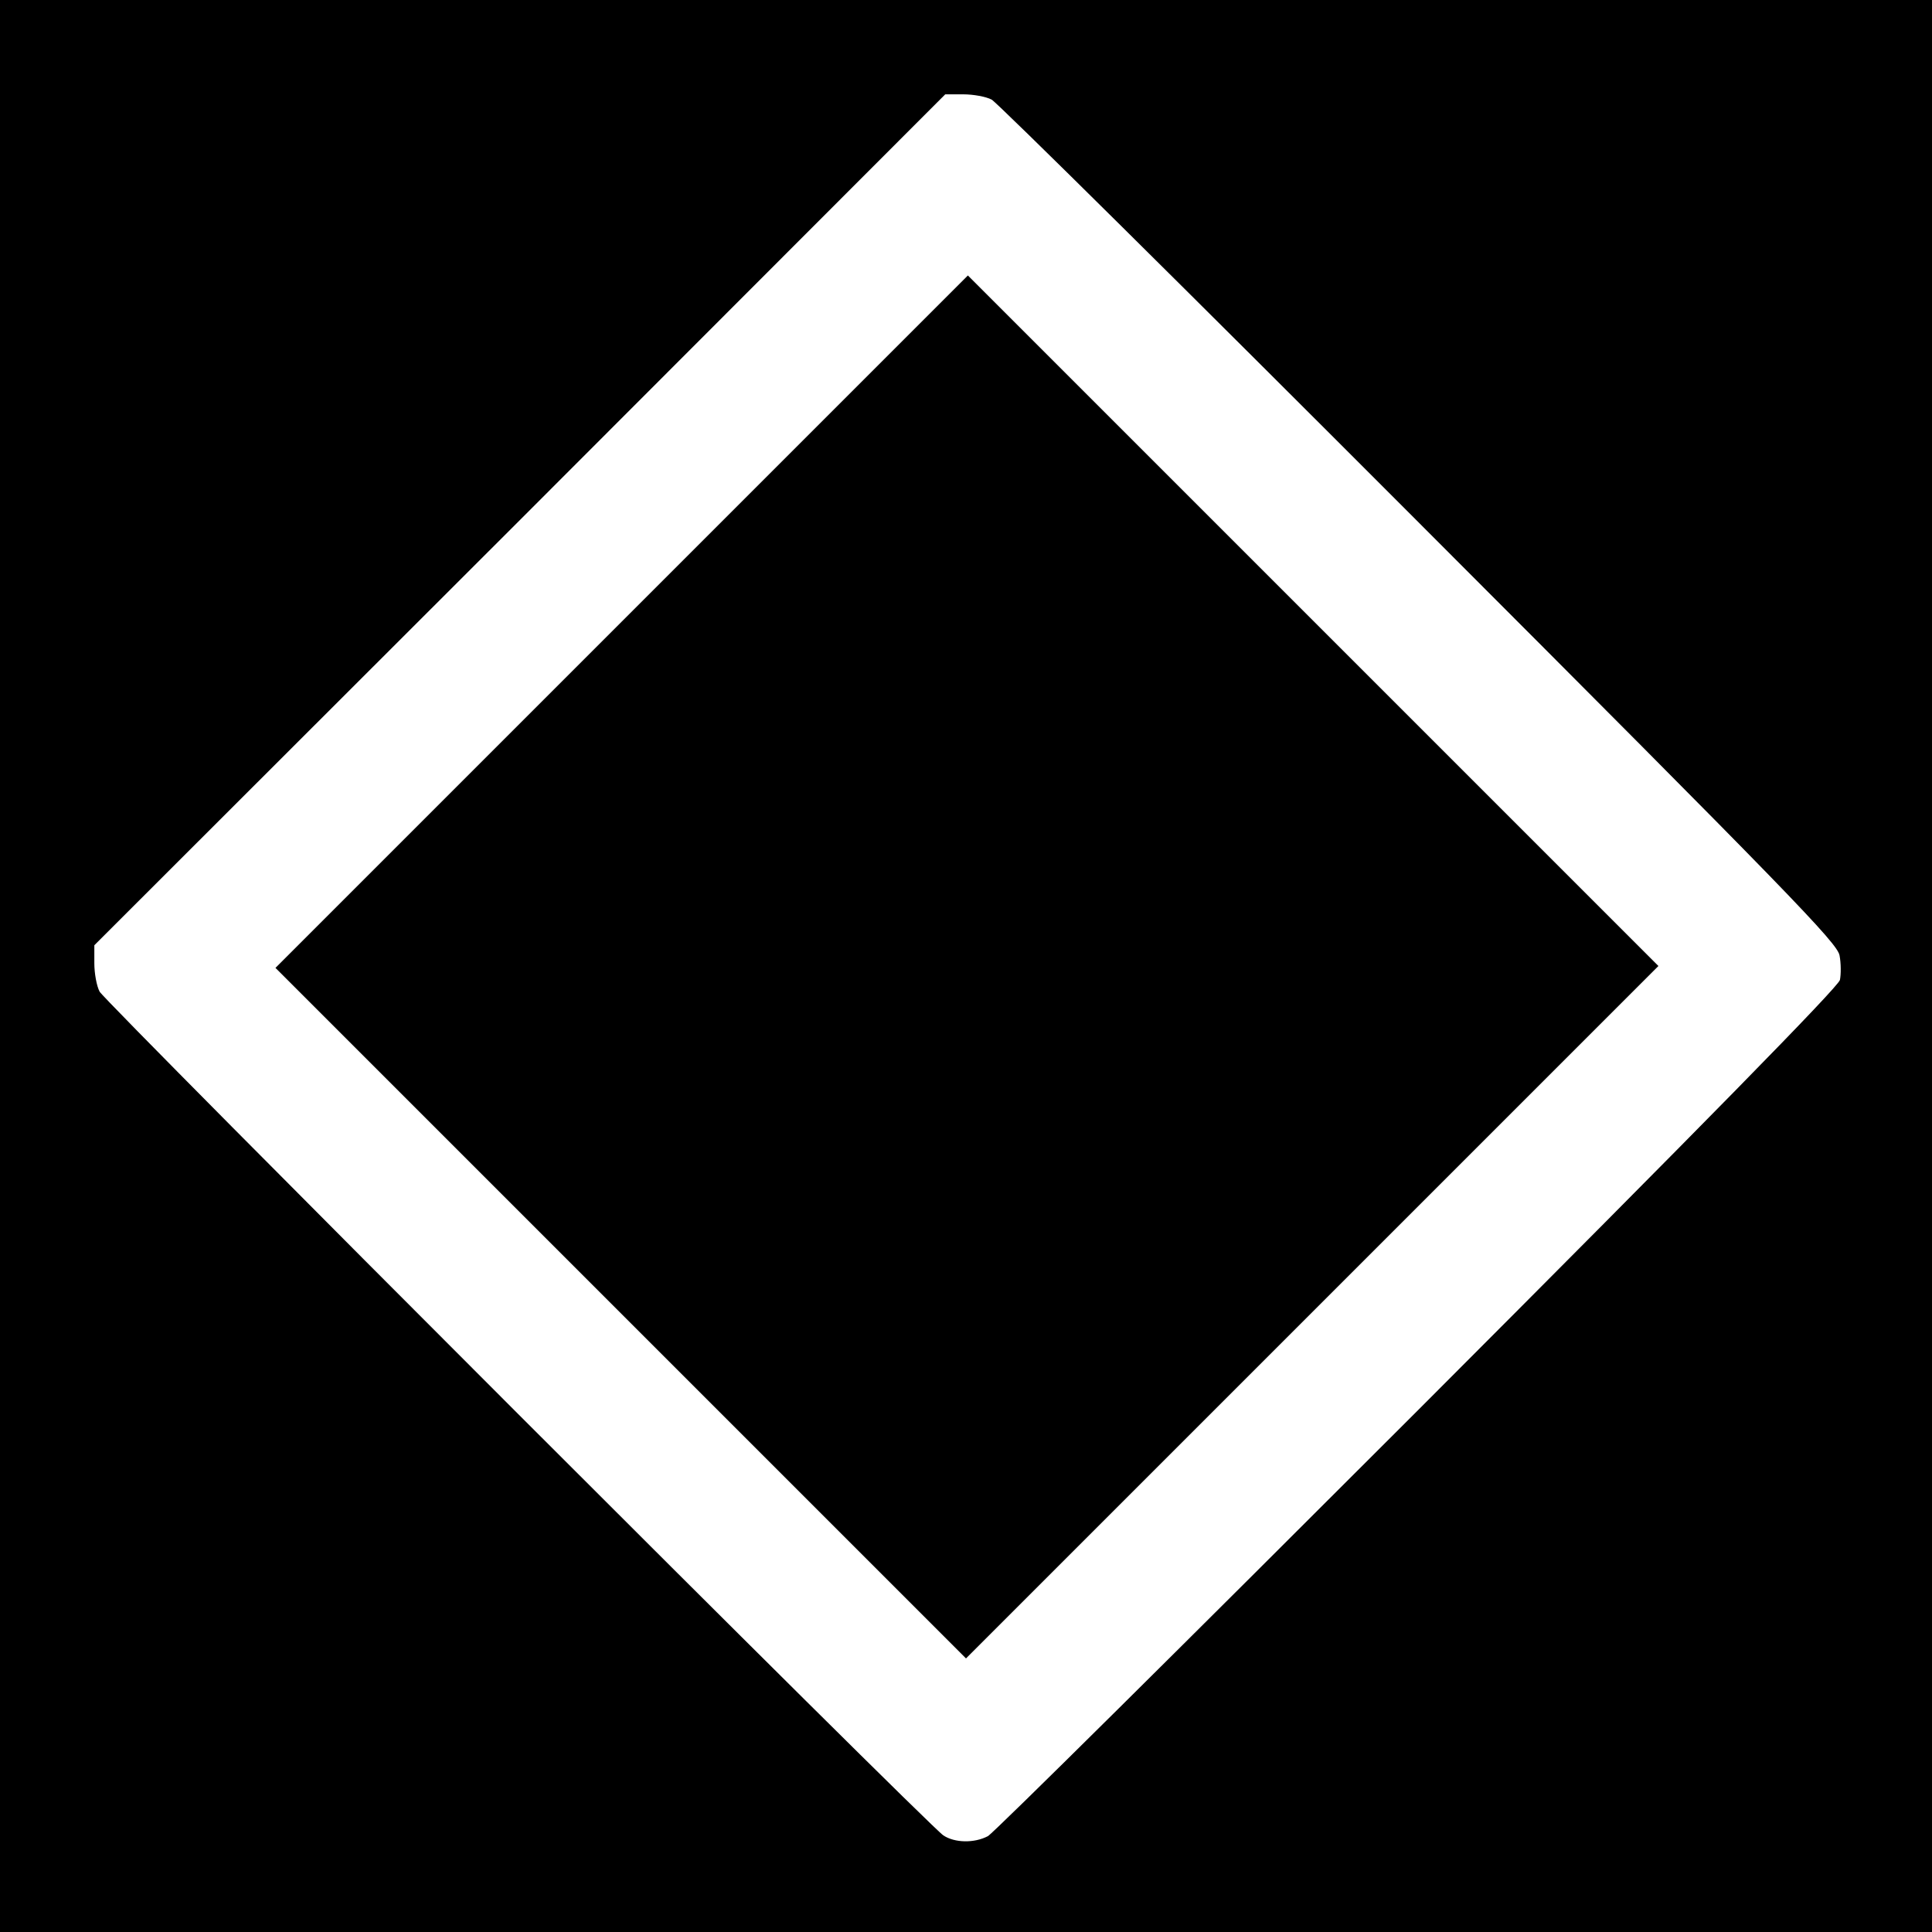 <svg version="1" xmlns="http://www.w3.org/2000/svg" width="682.667" height="682.667" viewBox="0 0 512 512"><path d="M0 256v256h512V0H0v256zM262.8 26.4c1.5.8 52.5 51.3 113.4 112.3 98.4 98.5 110.7 111.2 111.3 114.5.4 2.1.4 5 .1 6.5-.5 1.9-35.8 37.9-111.9 114.1-61.2 61.2-112.4 112-113.9 112.8-3.6 1.9-8.8 1.8-11.8-.2-4.1-2.7-222-220.7-223.6-223.6-.8-1.5-1.4-4.9-1.4-7.5v-4.8l112.8-112.7L250.5 25h4.8c2.6 0 6 .6 7.5 1.4z"/><path d="M164.7 164.8L73 256.5l91.5 91.5 91.5 91.5 91.8-91.8 91.7-91.7-91.5-91.5L256.5 73l-91.8 91.8z"/></svg>